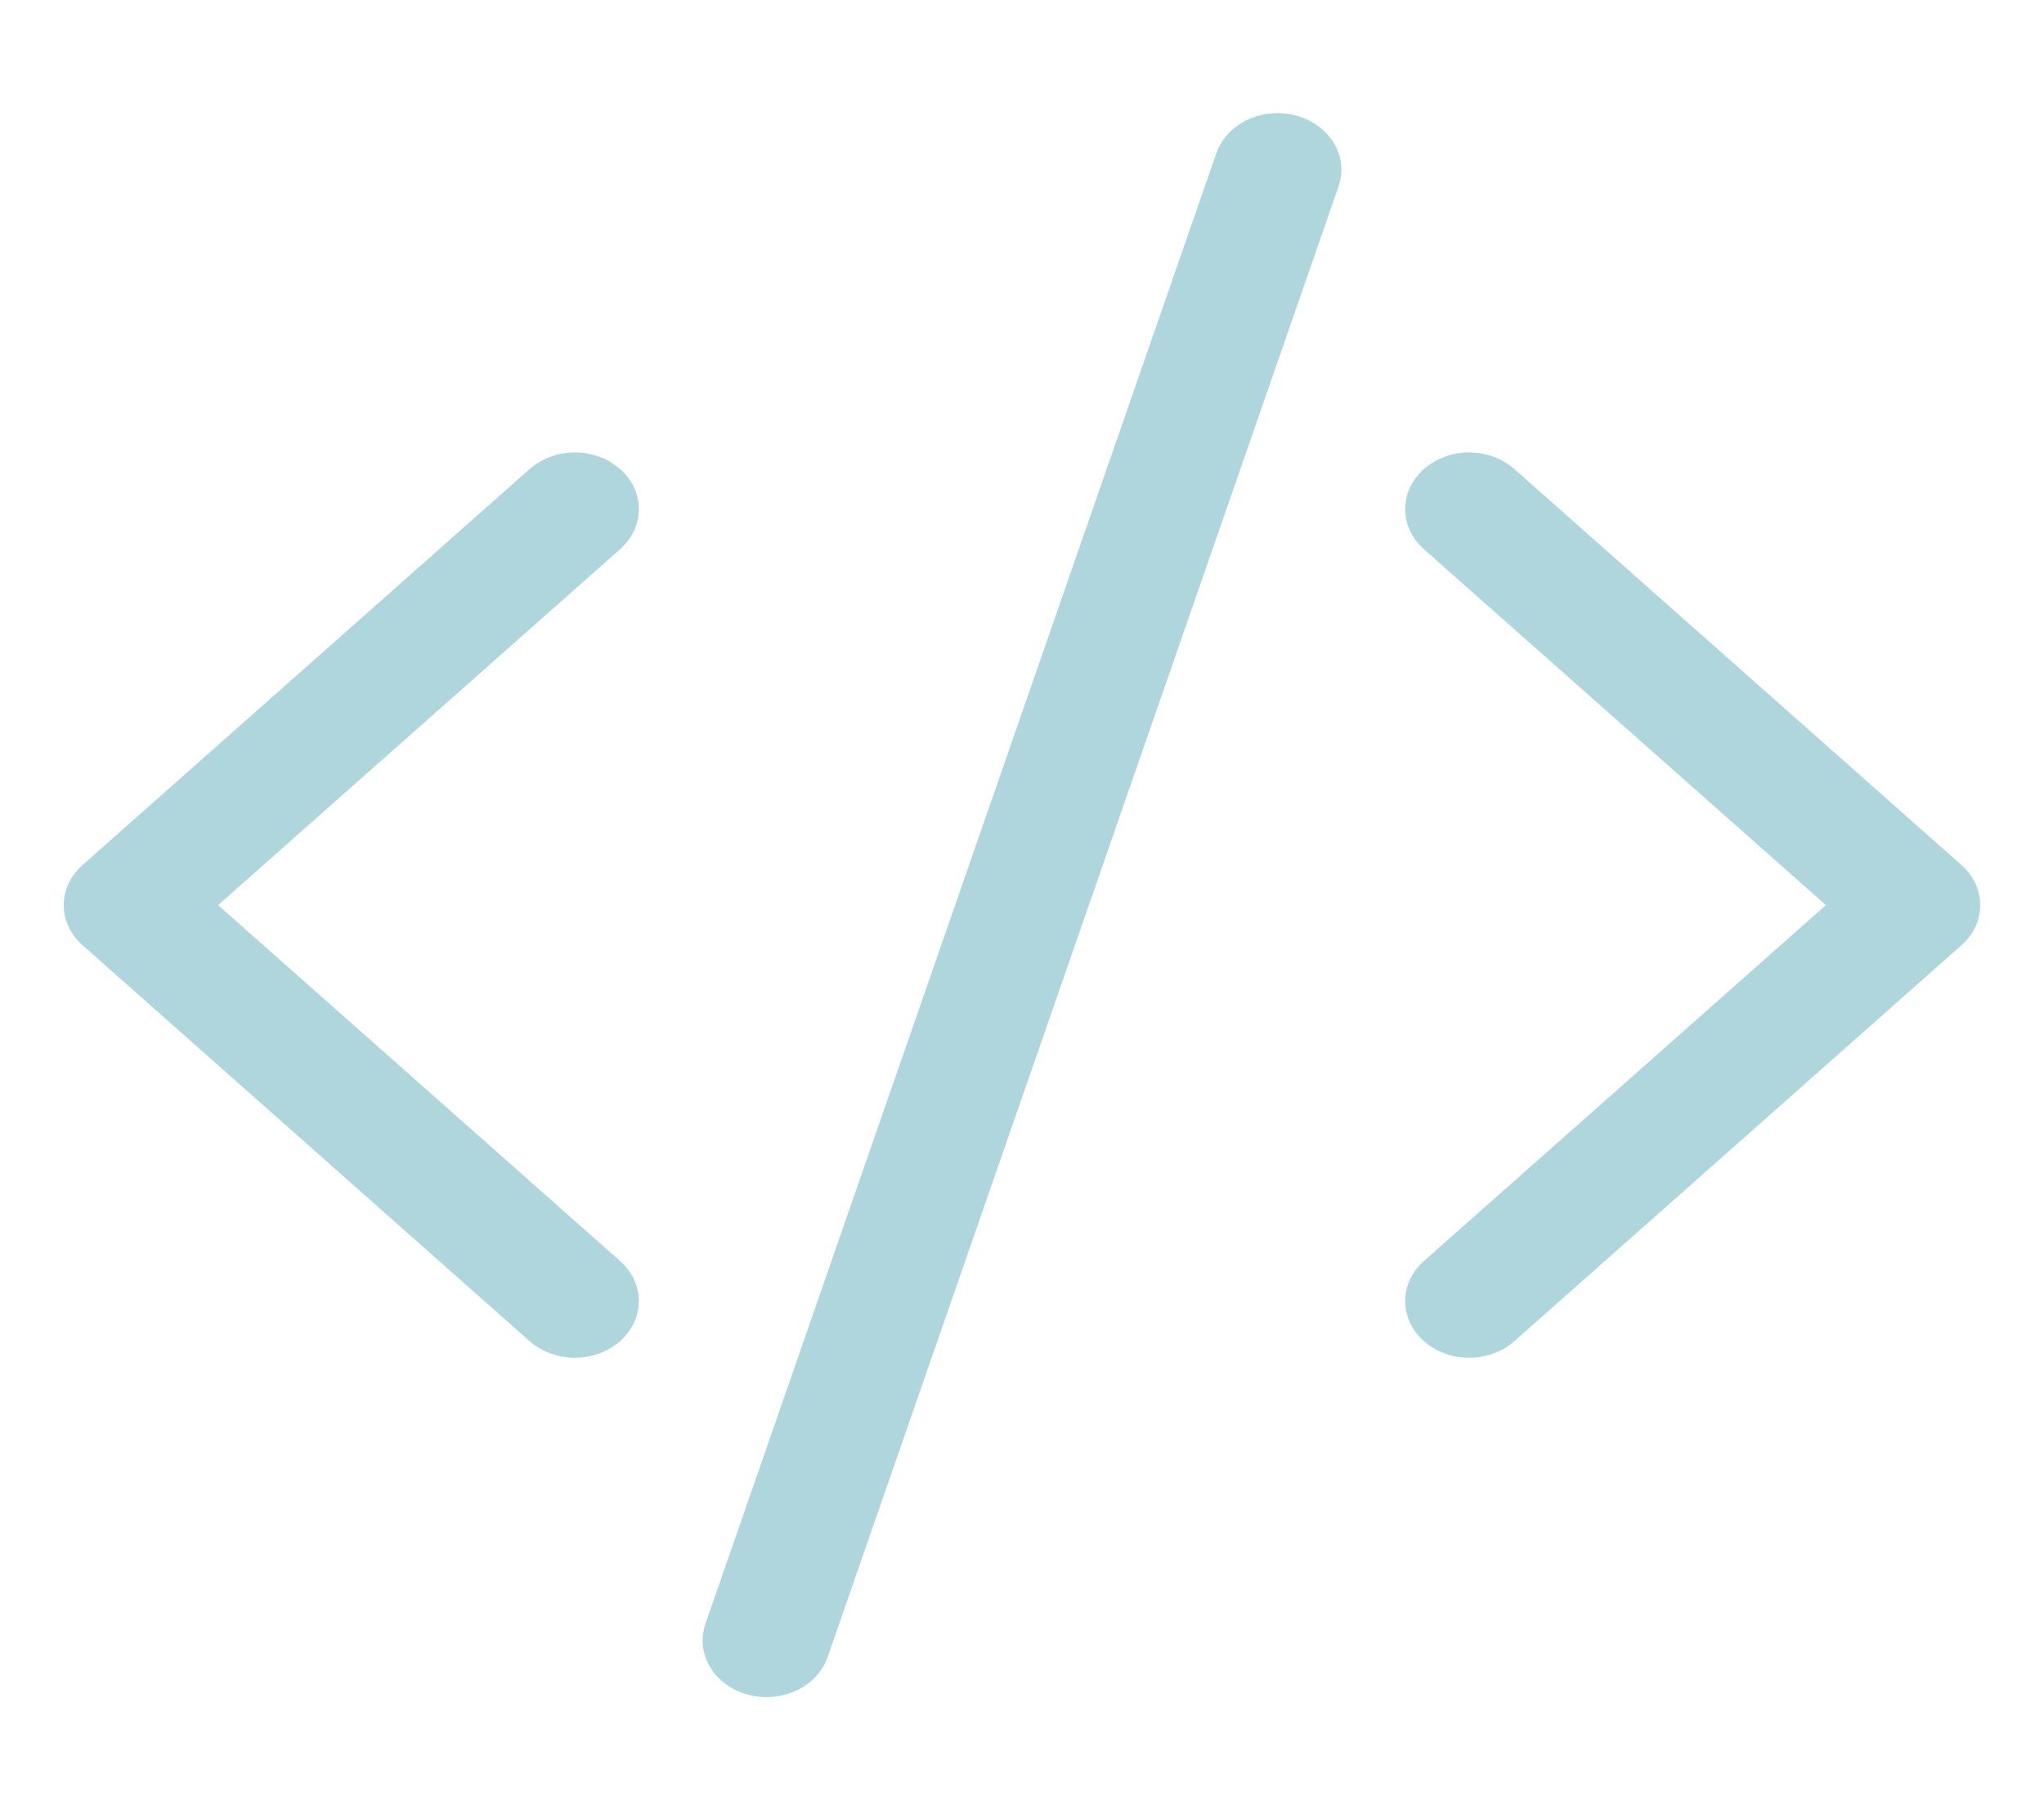 <svg width="35" height="31" viewBox="0 0 35 31" fill="none" xmlns="http://www.w3.org/2000/svg">
<path d="M22.921 3.191C22.963 3.069 22.978 2.942 22.964 2.815C22.951 2.688 22.909 2.565 22.842 2.453C22.774 2.34 22.683 2.241 22.572 2.16C22.462 2.079 22.334 2.018 22.197 1.98C22.059 1.943 21.915 1.93 21.772 1.942C21.629 1.954 21.49 1.99 21.363 2.05C21.236 2.11 21.124 2.191 21.032 2.289C20.941 2.387 20.872 2.5 20.829 2.621L12.079 27.809C11.994 28.055 12.023 28.32 12.158 28.547C12.294 28.774 12.526 28.944 12.803 29.02C13.081 29.095 13.381 29.07 13.637 28.95C13.893 28.83 14.085 28.624 14.171 28.379L22.921 3.191ZM10.618 8.033C10.72 8.123 10.801 8.23 10.856 8.347C10.911 8.465 10.94 8.591 10.94 8.719C10.94 8.846 10.911 8.972 10.856 9.09C10.801 9.208 10.72 9.315 10.618 9.405L3.734 15.5L10.618 21.595C10.823 21.777 10.939 22.024 10.939 22.281C10.939 22.538 10.823 22.785 10.618 22.967C10.413 23.149 10.134 23.251 9.844 23.251C9.553 23.251 9.275 23.149 9.069 22.967L1.413 16.186C1.311 16.096 1.23 15.989 1.175 15.871C1.12 15.754 1.092 15.627 1.092 15.5C1.092 15.373 1.12 15.246 1.175 15.129C1.23 15.011 1.311 14.904 1.413 14.814L9.069 8.033C9.171 7.943 9.292 7.871 9.425 7.822C9.557 7.773 9.7 7.748 9.844 7.748C9.988 7.748 10.13 7.773 10.263 7.822C10.396 7.871 10.517 7.943 10.618 8.033ZM24.382 8.033C24.28 8.123 24.199 8.23 24.144 8.347C24.089 8.465 24.061 8.591 24.061 8.719C24.061 8.846 24.089 8.972 24.144 9.09C24.199 9.208 24.28 9.315 24.382 9.405L31.266 15.5L24.382 21.595C24.28 21.685 24.2 21.792 24.145 21.91C24.089 22.028 24.061 22.154 24.061 22.281C24.061 22.409 24.089 22.535 24.145 22.652C24.2 22.77 24.28 22.877 24.382 22.967C24.484 23.057 24.604 23.129 24.737 23.177C24.87 23.226 25.012 23.251 25.156 23.251C25.3 23.251 25.442 23.226 25.575 23.177C25.708 23.129 25.829 23.057 25.931 22.967L33.587 16.186C33.689 16.096 33.77 15.989 33.825 15.871C33.88 15.754 33.908 15.627 33.908 15.5C33.908 15.373 33.88 15.246 33.825 15.129C33.77 15.011 33.689 14.904 33.587 14.814L25.931 8.033C25.829 7.943 25.708 7.871 25.575 7.822C25.443 7.773 25.3 7.748 25.156 7.748C25.012 7.748 24.87 7.773 24.737 7.822C24.604 7.871 24.483 7.943 24.382 8.033Z" fill="#AED6DC"/>
</svg>
